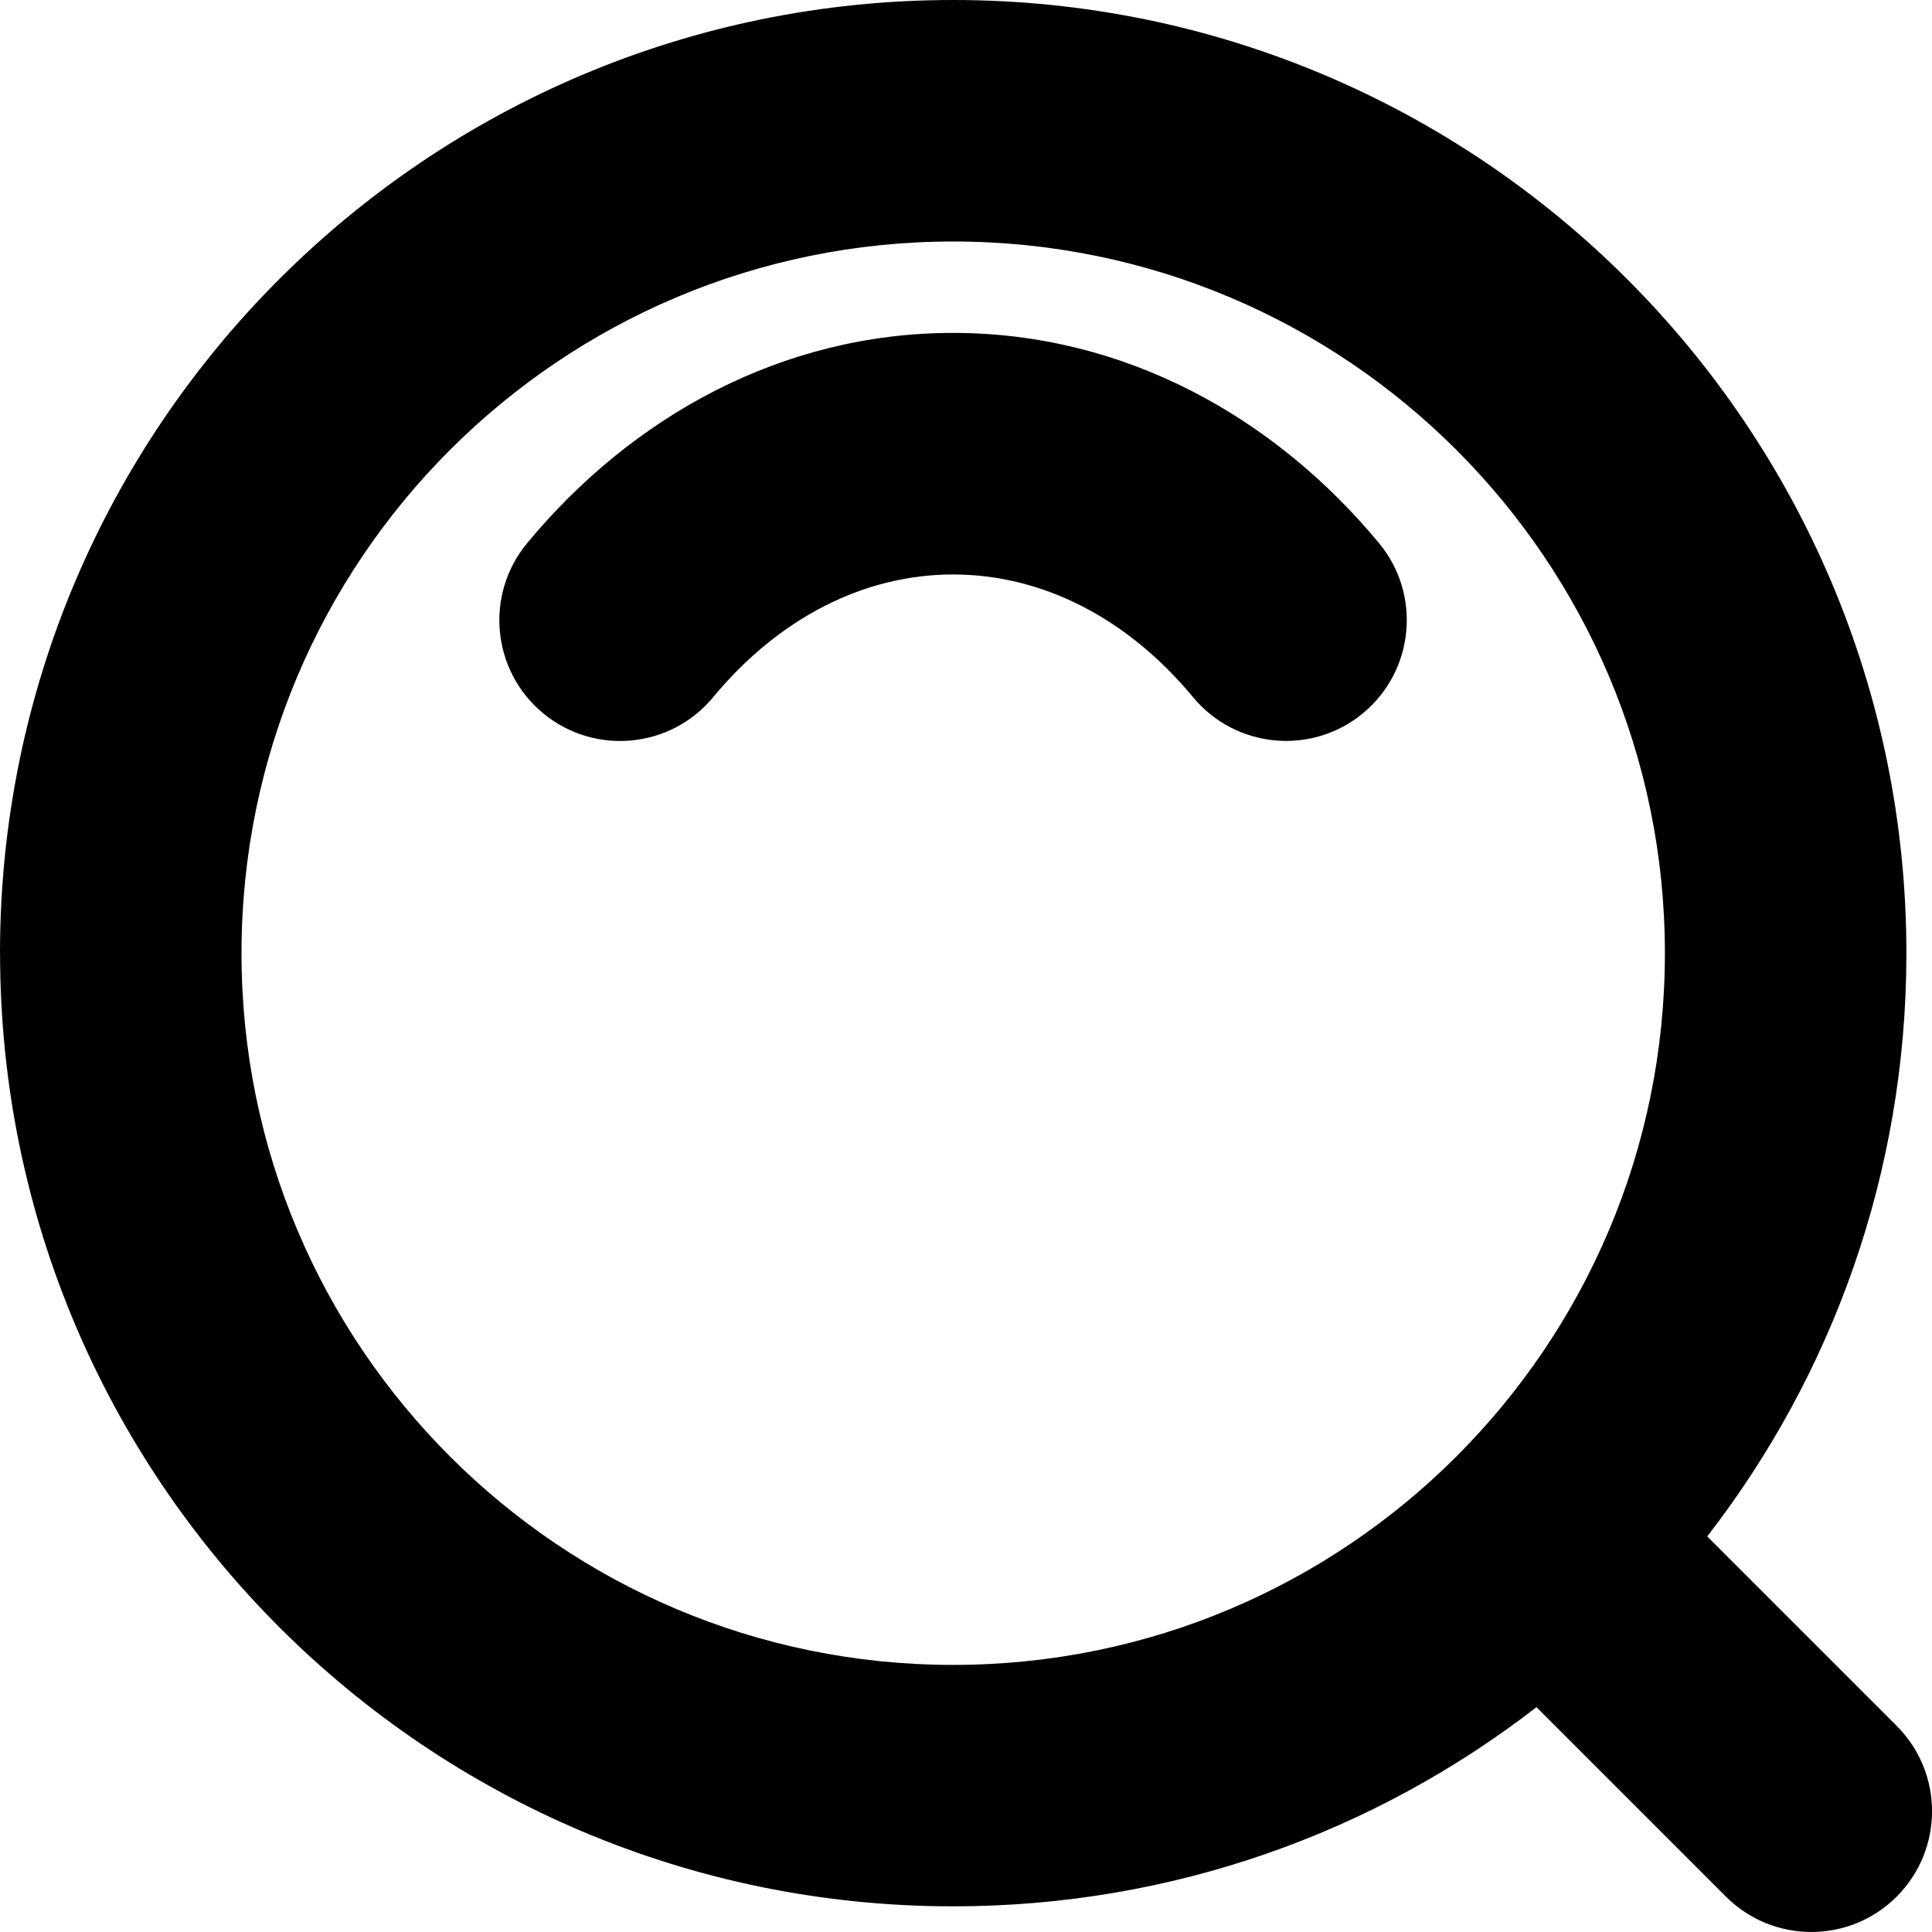 <!-- Generated by IcoMoon.io -->
<svg version="1.1" xmlns="http://www.w3.org/2000/svg" width="32" height="32" viewBox="0 0 32 32">
<path d="M8.731 8.996c1.728-2.086 4.213-3.482 7.055-3.482s5.327 1.396 7.055 3.482c0.705 0.851 0.586 2.111-0.264 2.816s-2.111 0.586-2.816-0.264c-1.095-1.322-2.509-2.033-3.975-2.033s-2.88 0.712-3.975 2.034c-0.705 0.851-1.965 0.969-2.816 0.264s-0.969-1.965-0.264-2.816z"></path>
<path d="M0 15.788c0-8.719 7.069-15.788 15.788-15.788s15.788 7.069 15.788 15.788c0 3.639-1.231 6.99-3.299 9.66l3.138 3.138c0.781 0.781 0.781 2.047 0 2.828s-2.047 0.781-2.828 0l-3.138-3.138c-2.67 2.068-6.021 3.299-9.66 3.299-8.719 0-15.788-7.069-15.788-15.788zM15.788 4c-6.51 0-11.788 5.278-11.788 11.788s5.278 11.788 11.788 11.788c6.51 0 11.788-5.278 11.788-11.788s-5.278-11.788-11.788-11.788z"></path>
</svg>

